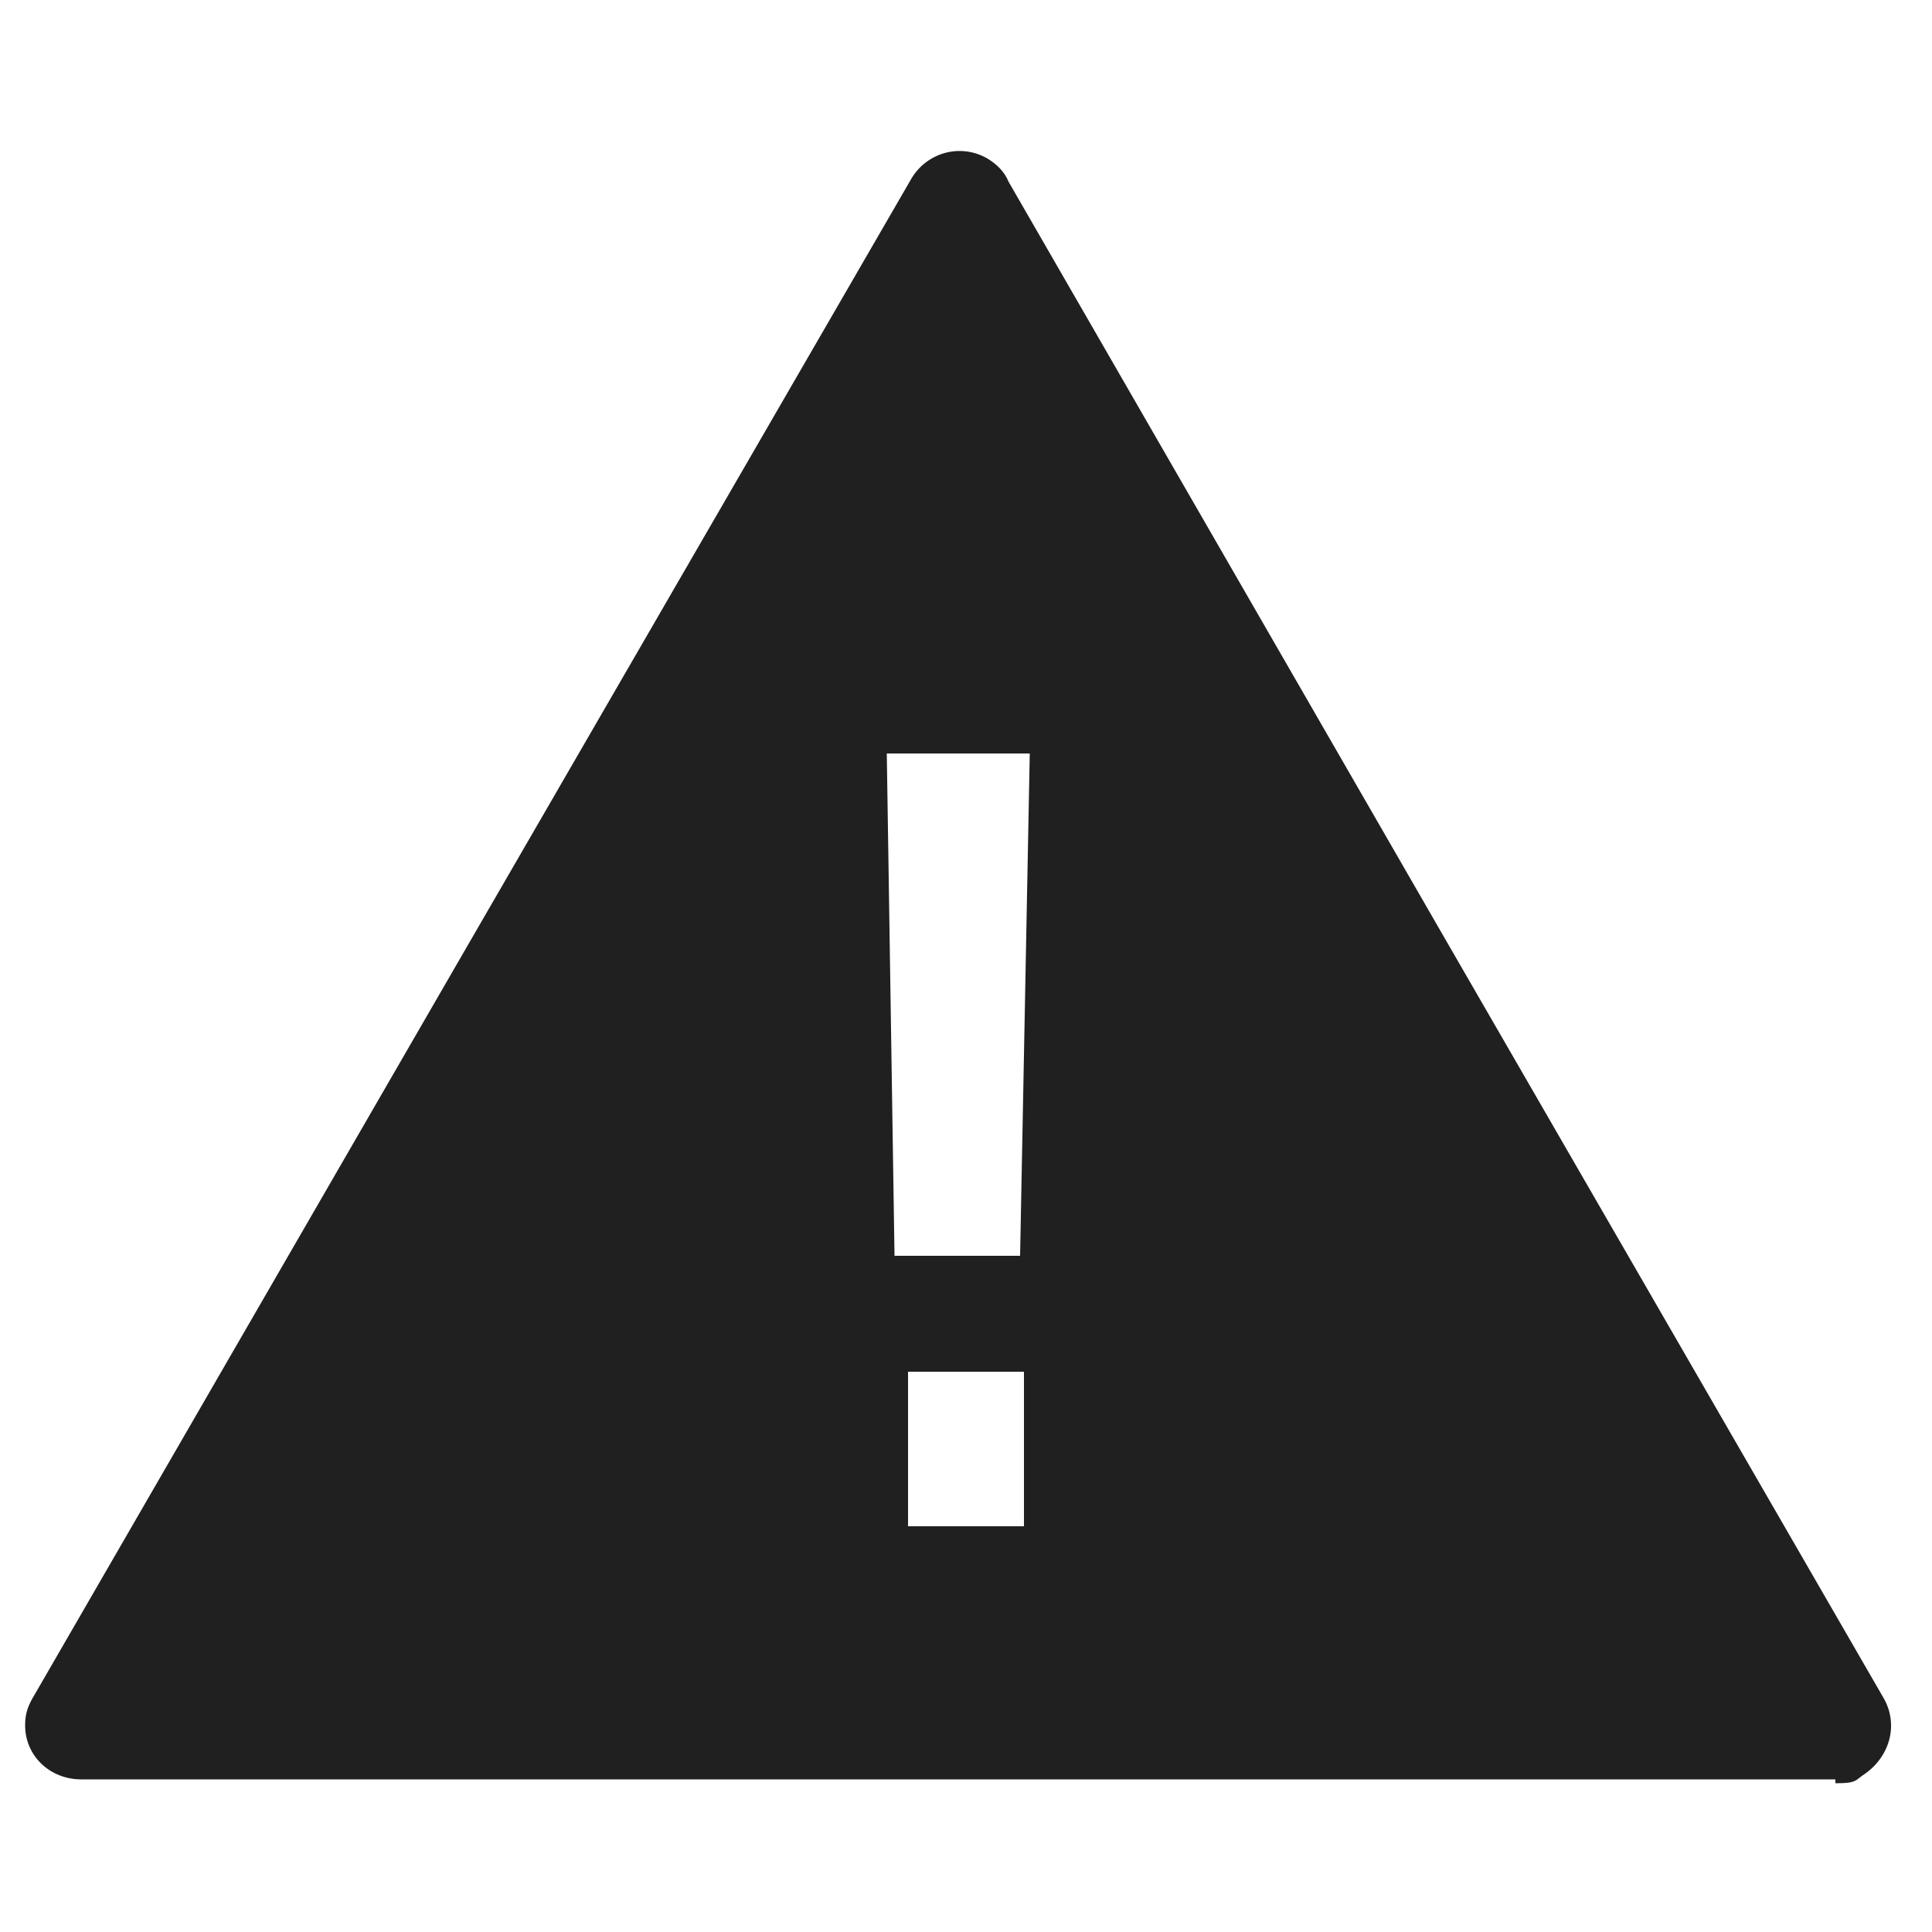 <?xml version="1.0" encoding="utf-8"?>
<!-- Generator: Adobe Illustrator 18.0.0, SVG Export Plug-In . SVG Version: 6.00 Build 0)  -->
<!DOCTYPE svg PUBLIC "-//W3C//DTD SVG 1.1//EN" "http://www.w3.org/Graphics/SVG/1.1/DTD/svg11.dtd">
<svg version="1.1" id="Layer_1" xmlns="http://www.w3.org/2000/svg" xmlns:xlink="http://www.w3.org/1999/xlink" x="0px" y="0px"
	 viewBox="0 0 100 100" enable-background="new 0 0 100 100" xml:space="preserve">
<path fill="#202020" d="M97.5,87.9L74.8,48.6L52.2,9.4c-0.2-0.5-0.6-0.9-1.1-1.2c-1.4-0.8-3.1-0.3-3.9,1L24.4,48.6l0,0l0,0L1.8,87.7
	c-0.3,0.5-0.5,0.9-0.5,1.6c0,1.6,1.3,2.8,2.9,2.8h45.4H95v0.2c1,0,1-0.1,1.4-0.4C97.8,91,98.3,89.3,97.5,87.9z M53,79h-6v-8h6V79z
	 M52.8,65h-6.5l-0.4-26h7.4L52.8,65z"/>
</svg>
